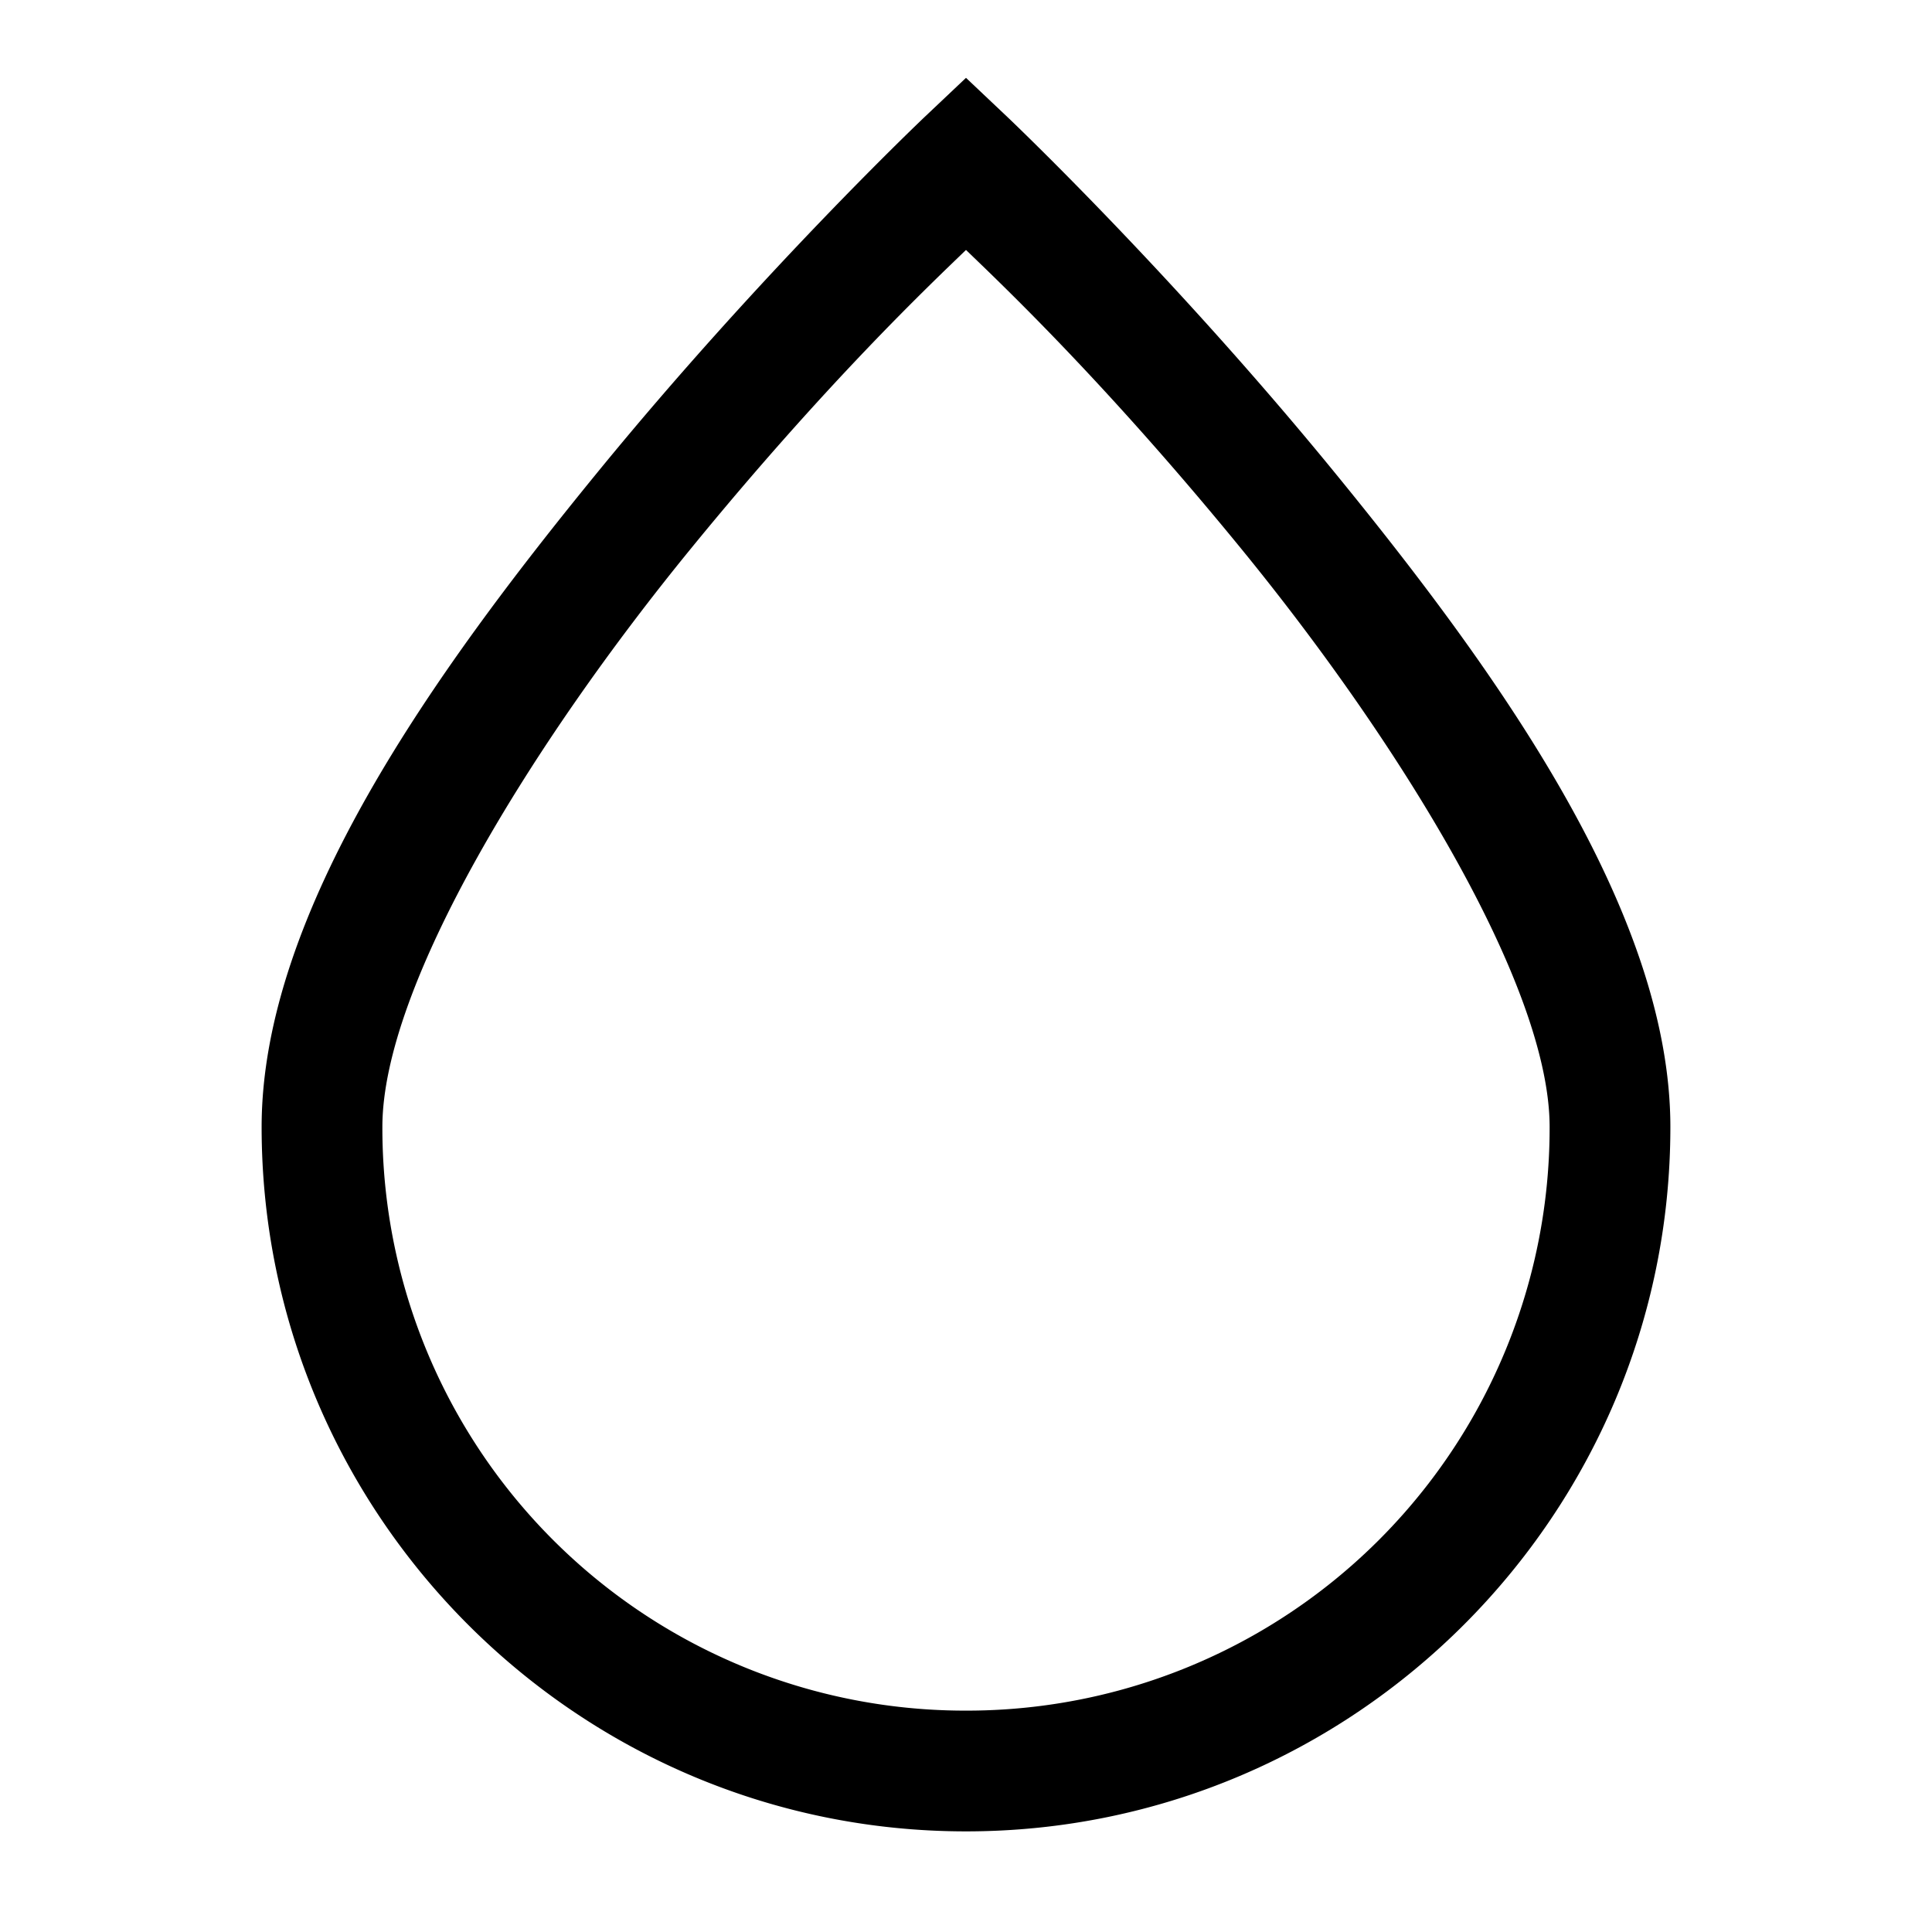 <svg xmlns="http://www.w3.org/2000/svg" width="24" height="24" fill="none" stroke-width="1.5" viewBox="0 0 24 24">
    <path d="m12 .967-.516.488S9.454 3.38 7.42 5.87C5.385 8.36 3.25 11.34 3.25 14c0 4.824 3.926 8.75 8.75 8.75s8.75-3.926 8.75-8.75c0-2.662-2.135-5.64-4.17-8.13-2.035-2.491-4.064-4.415-4.064-4.415Zm0 2.138c.42.406 1.713 1.624 3.42 3.713 1.965 2.405 3.83 5.426 3.83 7.182A7.239 7.239 0 0 1 12 21.25 7.239 7.239 0 0 1 4.75 14c0-1.756 1.865-4.777 3.83-7.182 1.707-2.09 3-3.307 3.42-3.713" style="color:#000;fill:currentColor;-inkscape-stroke:none"/>
</svg>
